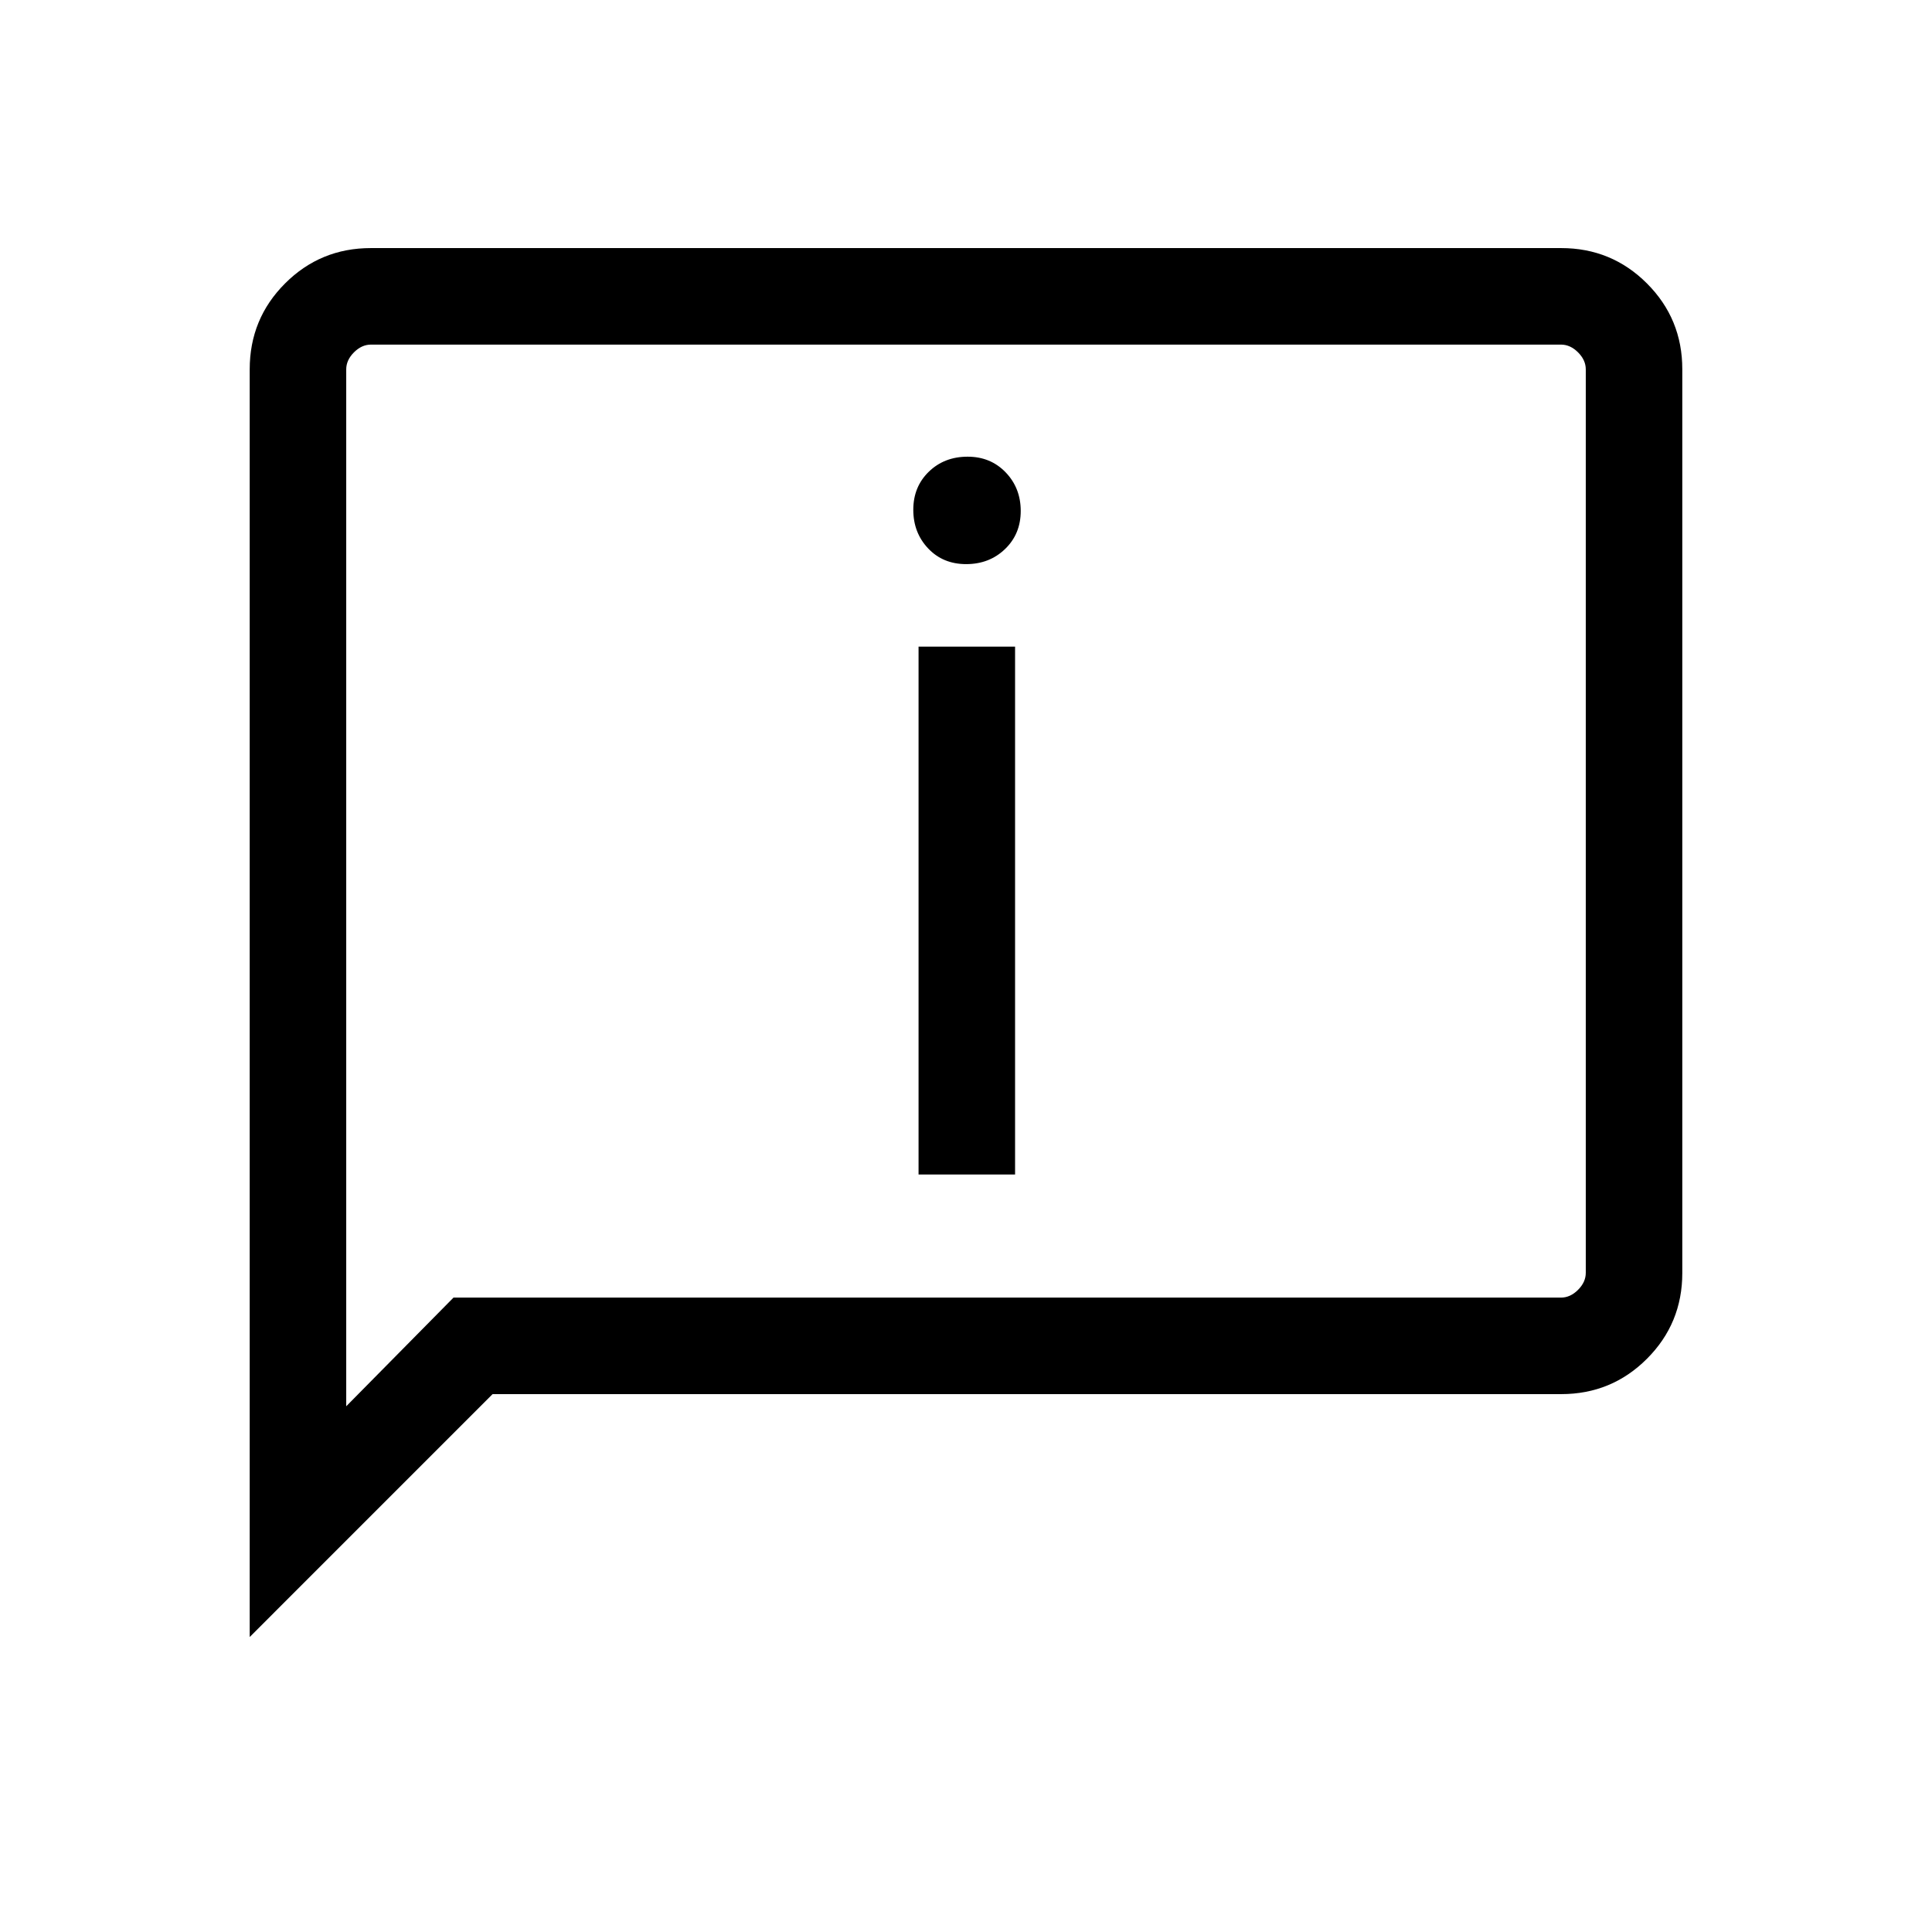 <svg xmlns="http://www.w3.org/2000/svg" height="20" viewBox="0 -960 960 960" width="20"><path d="M480.088-679.693q11.527 0 19.315-7.493 7.789-7.492 7.789-18.903 0-11.411-7.487-19.199-7.487-7.788-18.889-7.788-11.623 0-19.316 7.487-7.692 7.486-7.692 18.889 0 11.402 7.377 19.204 7.376 7.803 18.903 7.803Zm-23.664 303.308h47.96v-262.308h-47.96v262.308ZM124.078-146.58v-629.904q0-25.114 17.566-42.68 17.566-17.565 42.619-17.565h591.474q25.053 0 42.619 17.565 17.566 17.566 17.566 42.627v449.074q0 25.061-17.566 42.627-17.566 17.565-42.618 17.565H244.769L124.078-146.58Zm101.269-168.651h550.306q4.616 0 8.462-3.846 3.847-3.847 3.847-8.462v-448.922q0-4.615-3.847-8.462-3.846-3.846-8.462-3.846H184.347q-4.616 0-8.462 3.846-3.847 3.847-3.847 8.462v515.231l53.309-54.001Zm-53.309 0v-473.538 473.538Z"/></svg>